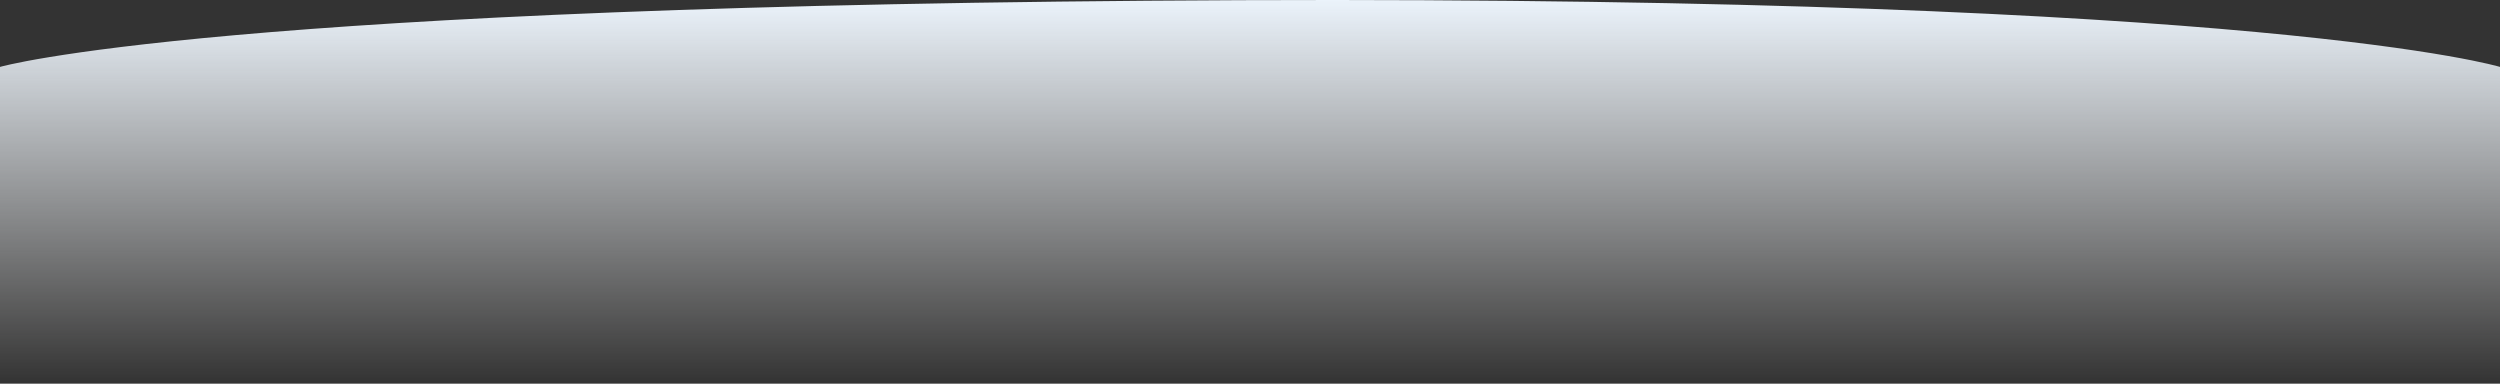 <svg width="1440" height="221" viewBox="0 0 1440 221" fill="none" xmlns="http://www.w3.org/2000/svg"><rect x="0" y="0" width="1440" height="221" fill="#333333" stroke="none"/><path d="M0 38.545S123.5 2.502 715 .102c591.5-2.4 725 38.443 725 38.443V221H0V38.545z" fill="url(#paint0_linear)"/><defs><linearGradient id="paint0_linear" x1="720" y1="0" x2="720" y2="221" gradientUnits="userSpaceOnUse"><stop stop-color="#EBF3FB"/><stop offset="1" stop-color="#fff" stop-opacity="0"/></linearGradient></defs></svg>